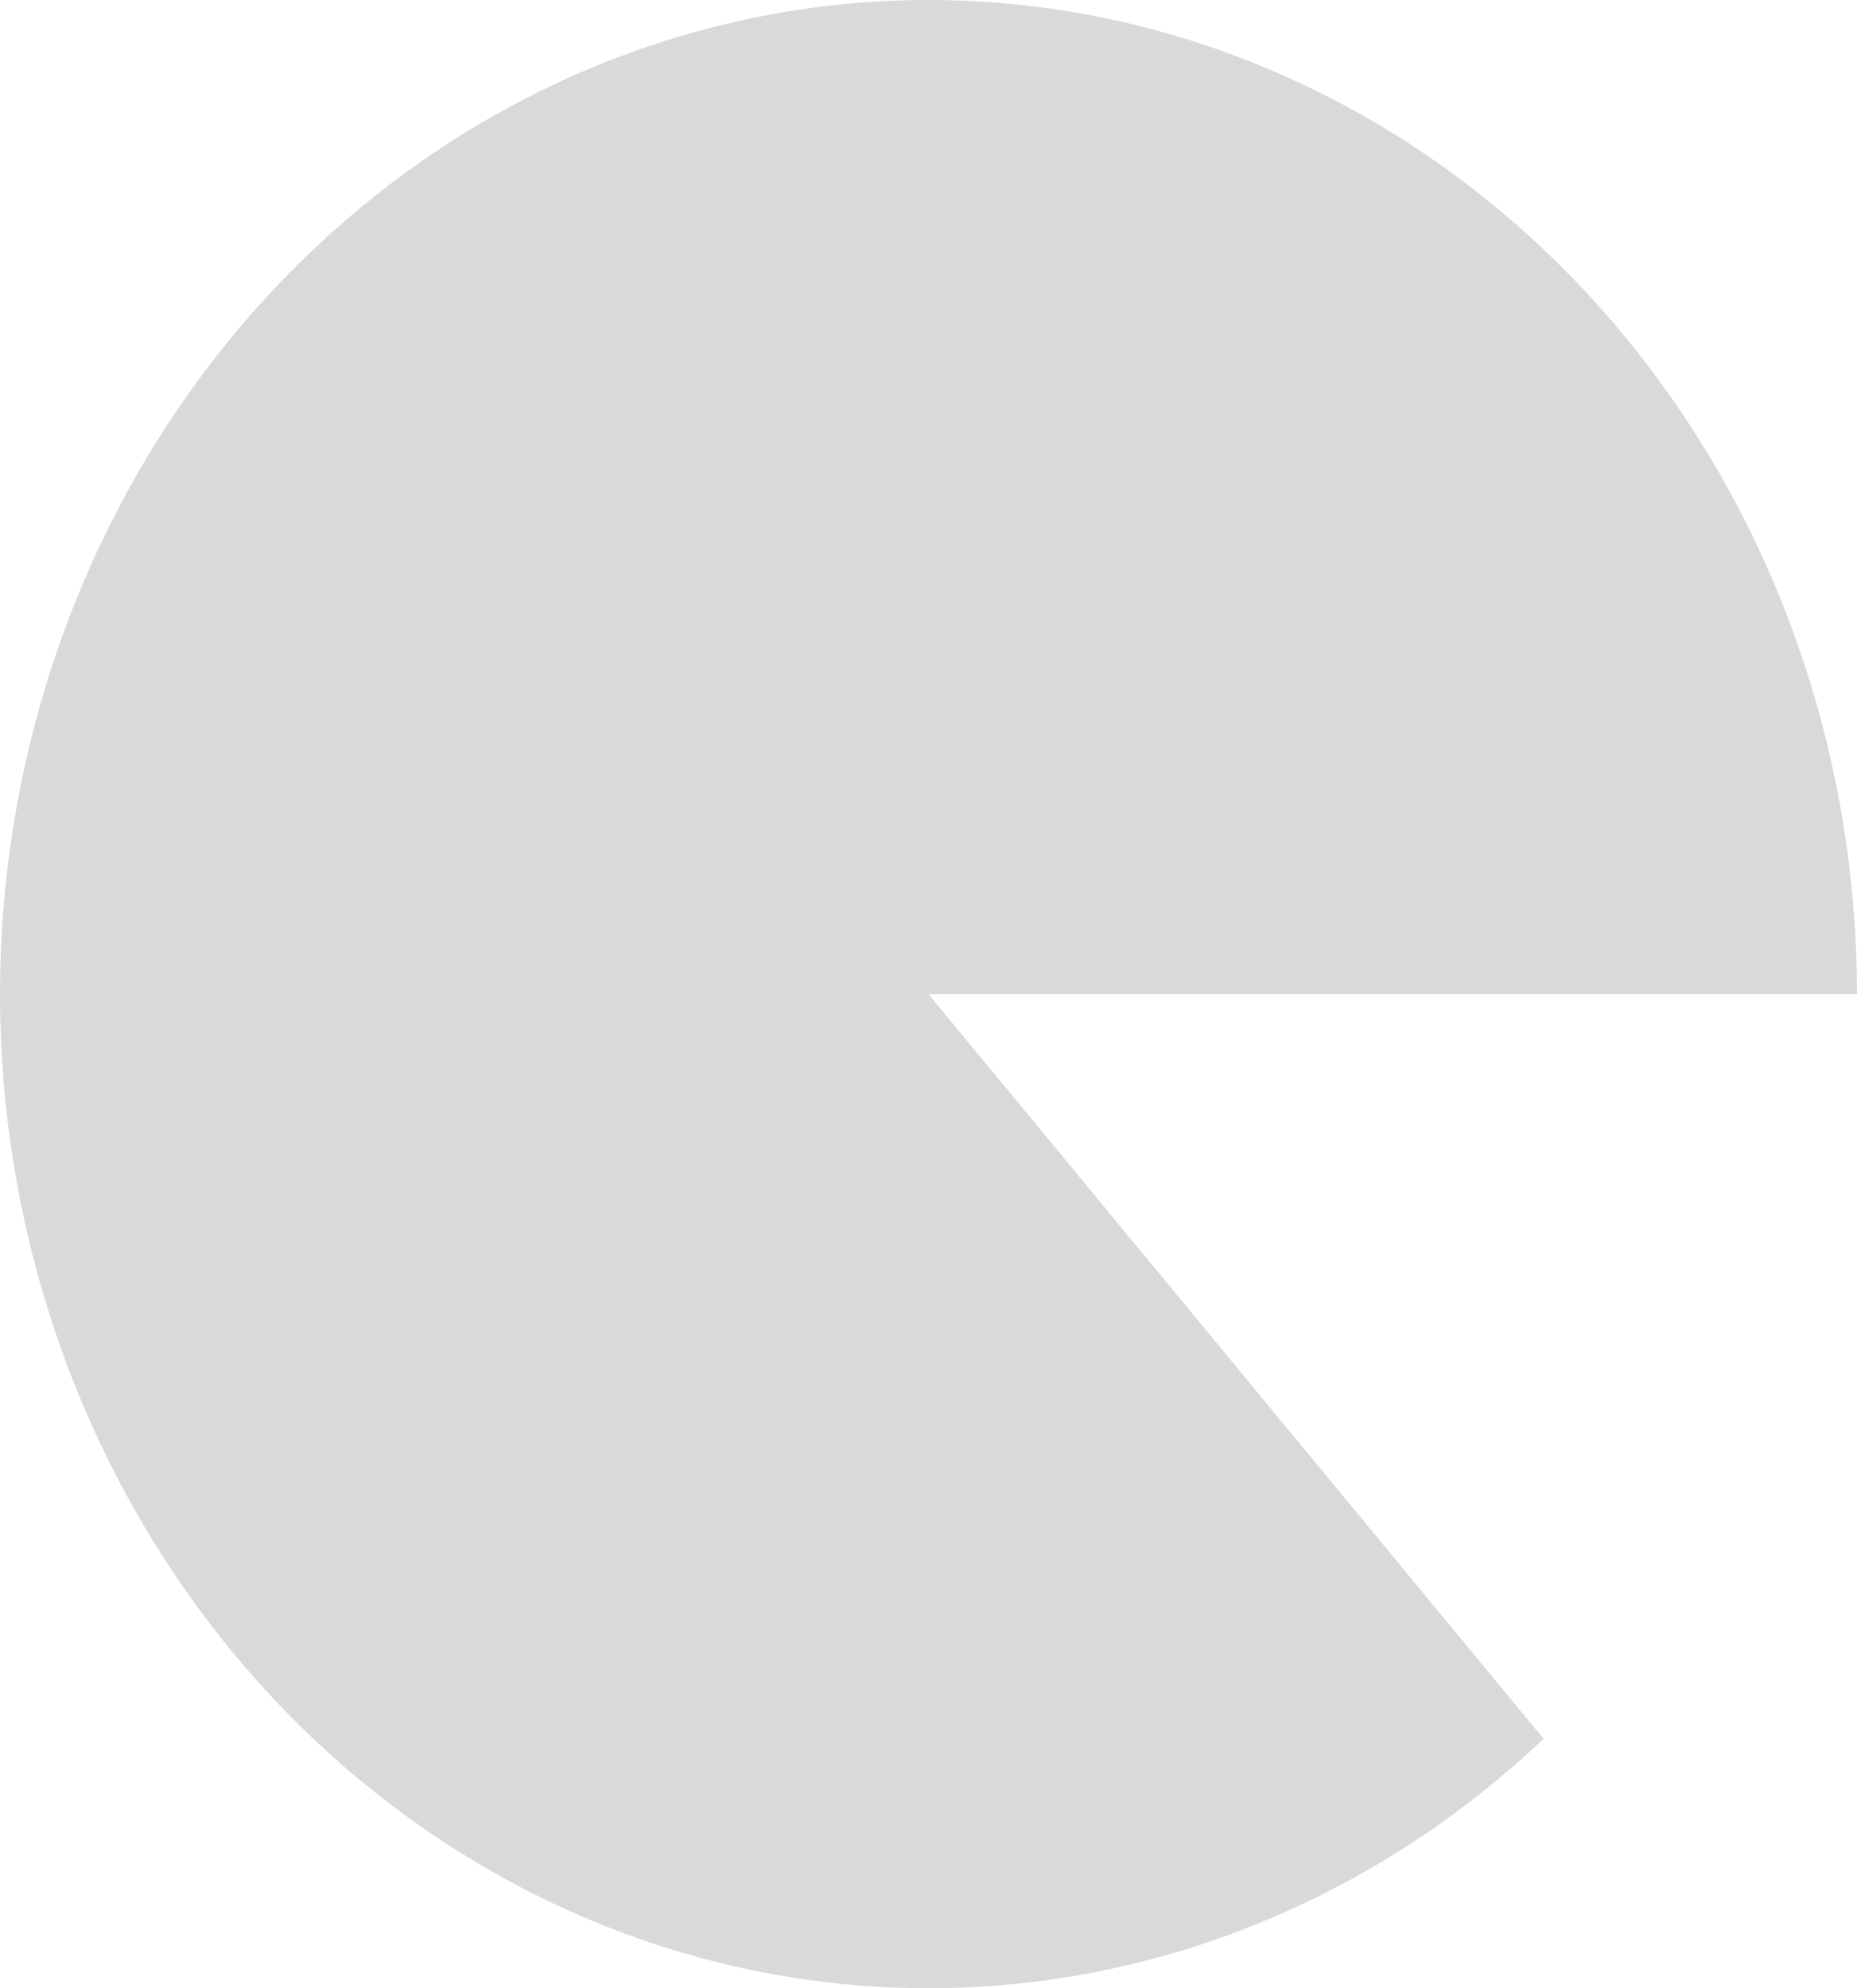 <svg width="241" height="258" viewBox="0 0 241 258" fill="none" xmlns="http://www.w3.org/2000/svg">
<path d="M241 129C241 99.494 231.552 70.88 214.231 47.93C196.91 24.979 172.763 9.078 145.816 2.879C118.87 -3.32 90.753 0.558 66.154 13.865C41.555 27.172 21.96 49.105 10.638 76.005C-0.685 102.906 -3.051 133.15 3.934 161.692C10.919 190.234 26.832 215.351 49.021 232.853C71.21 250.356 98.332 259.186 125.866 257.872C153.401 256.558 179.682 245.179 200.328 225.632L120.5 129H241Z" fill="#D9D9D9"/>
</svg>
